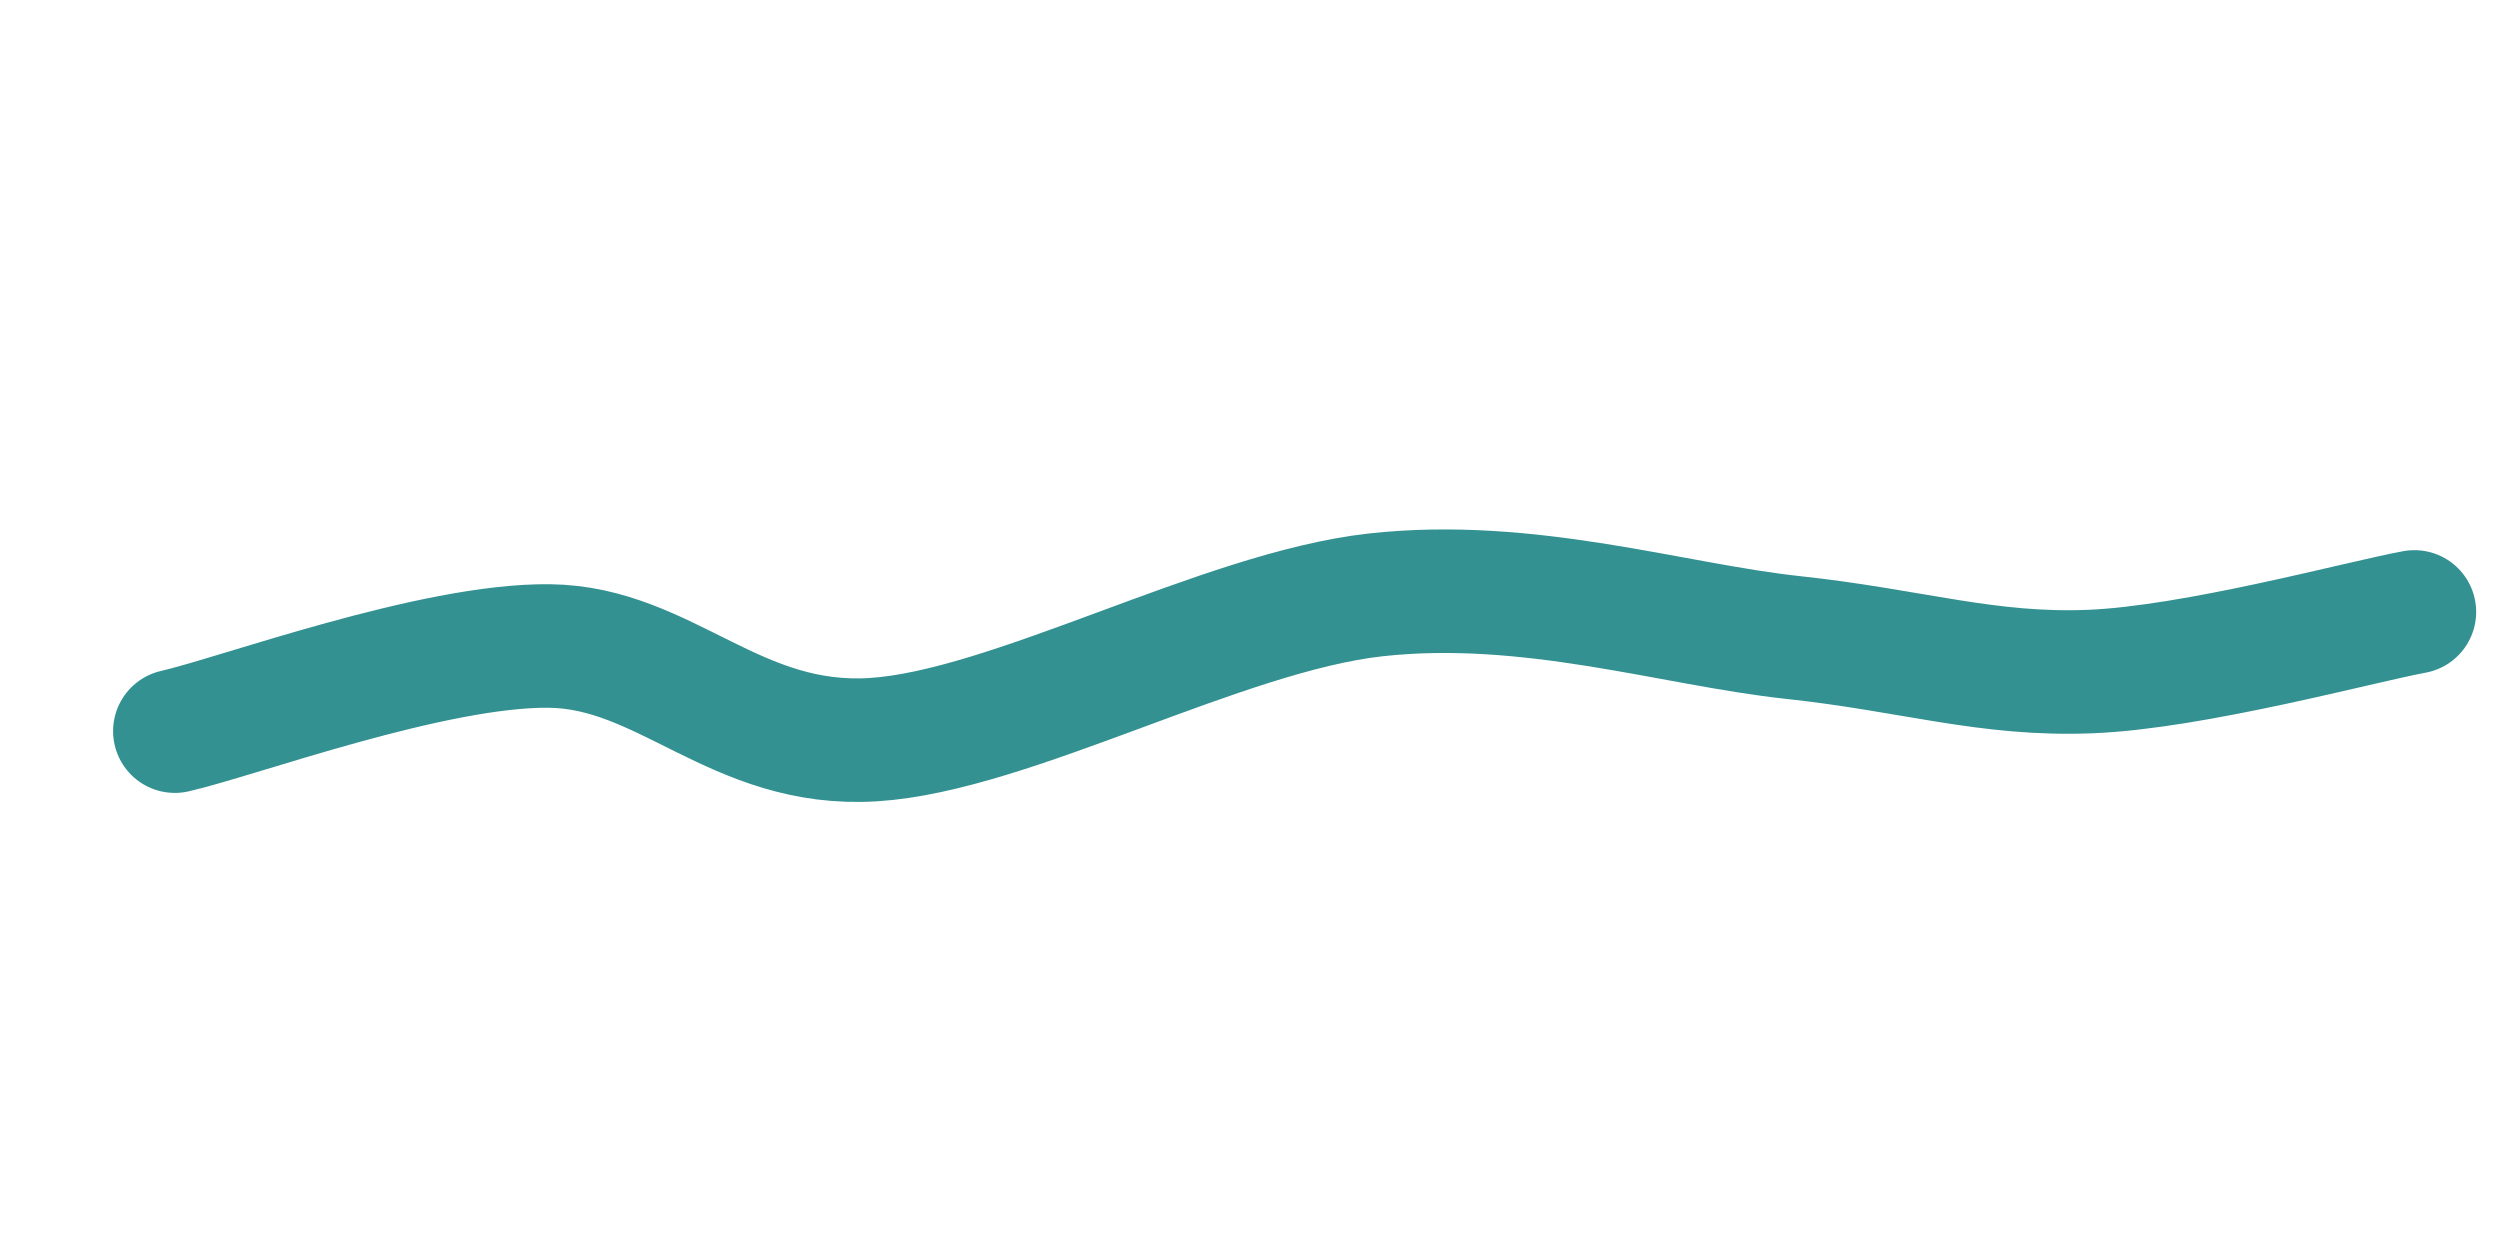 <svg xmlns="http://www.w3.org/2000/svg" version="1.1" xmlns:xlink="http://www.w3.org/1999/xlink" xmlns:svgjs="http://svgjs.dev/svgjs" viewBox="0 0 800 400"><path d="M296.416,219.892C302.987,218.399,323.596,210.783,335.842,210.932C348.088,211.081,355.406,221.685,369.892,220.789C384.379,219.892,406.631,207.348,422.76,205.556C438.889,203.763,454.122,208.692,466.667,210.036C479.211,211.38,487.127,214.068,498.029,213.62C508.931,213.172,526.404,208.393,532.079,207.348" fill="none" stroke-width="13" stroke="#339191" stroke-linecap="round" stroke-dasharray="0 0" transform="matrix(3.041,0,0,3.041,-845.447,-434.727)"></path><defs><linearGradient id="SvgjsLinearGradient1000"><stop stop-color="#339191" offset="0"></stop><stop stop-color="#0bfa92" offset="1"></stop></linearGradient></defs></svg>